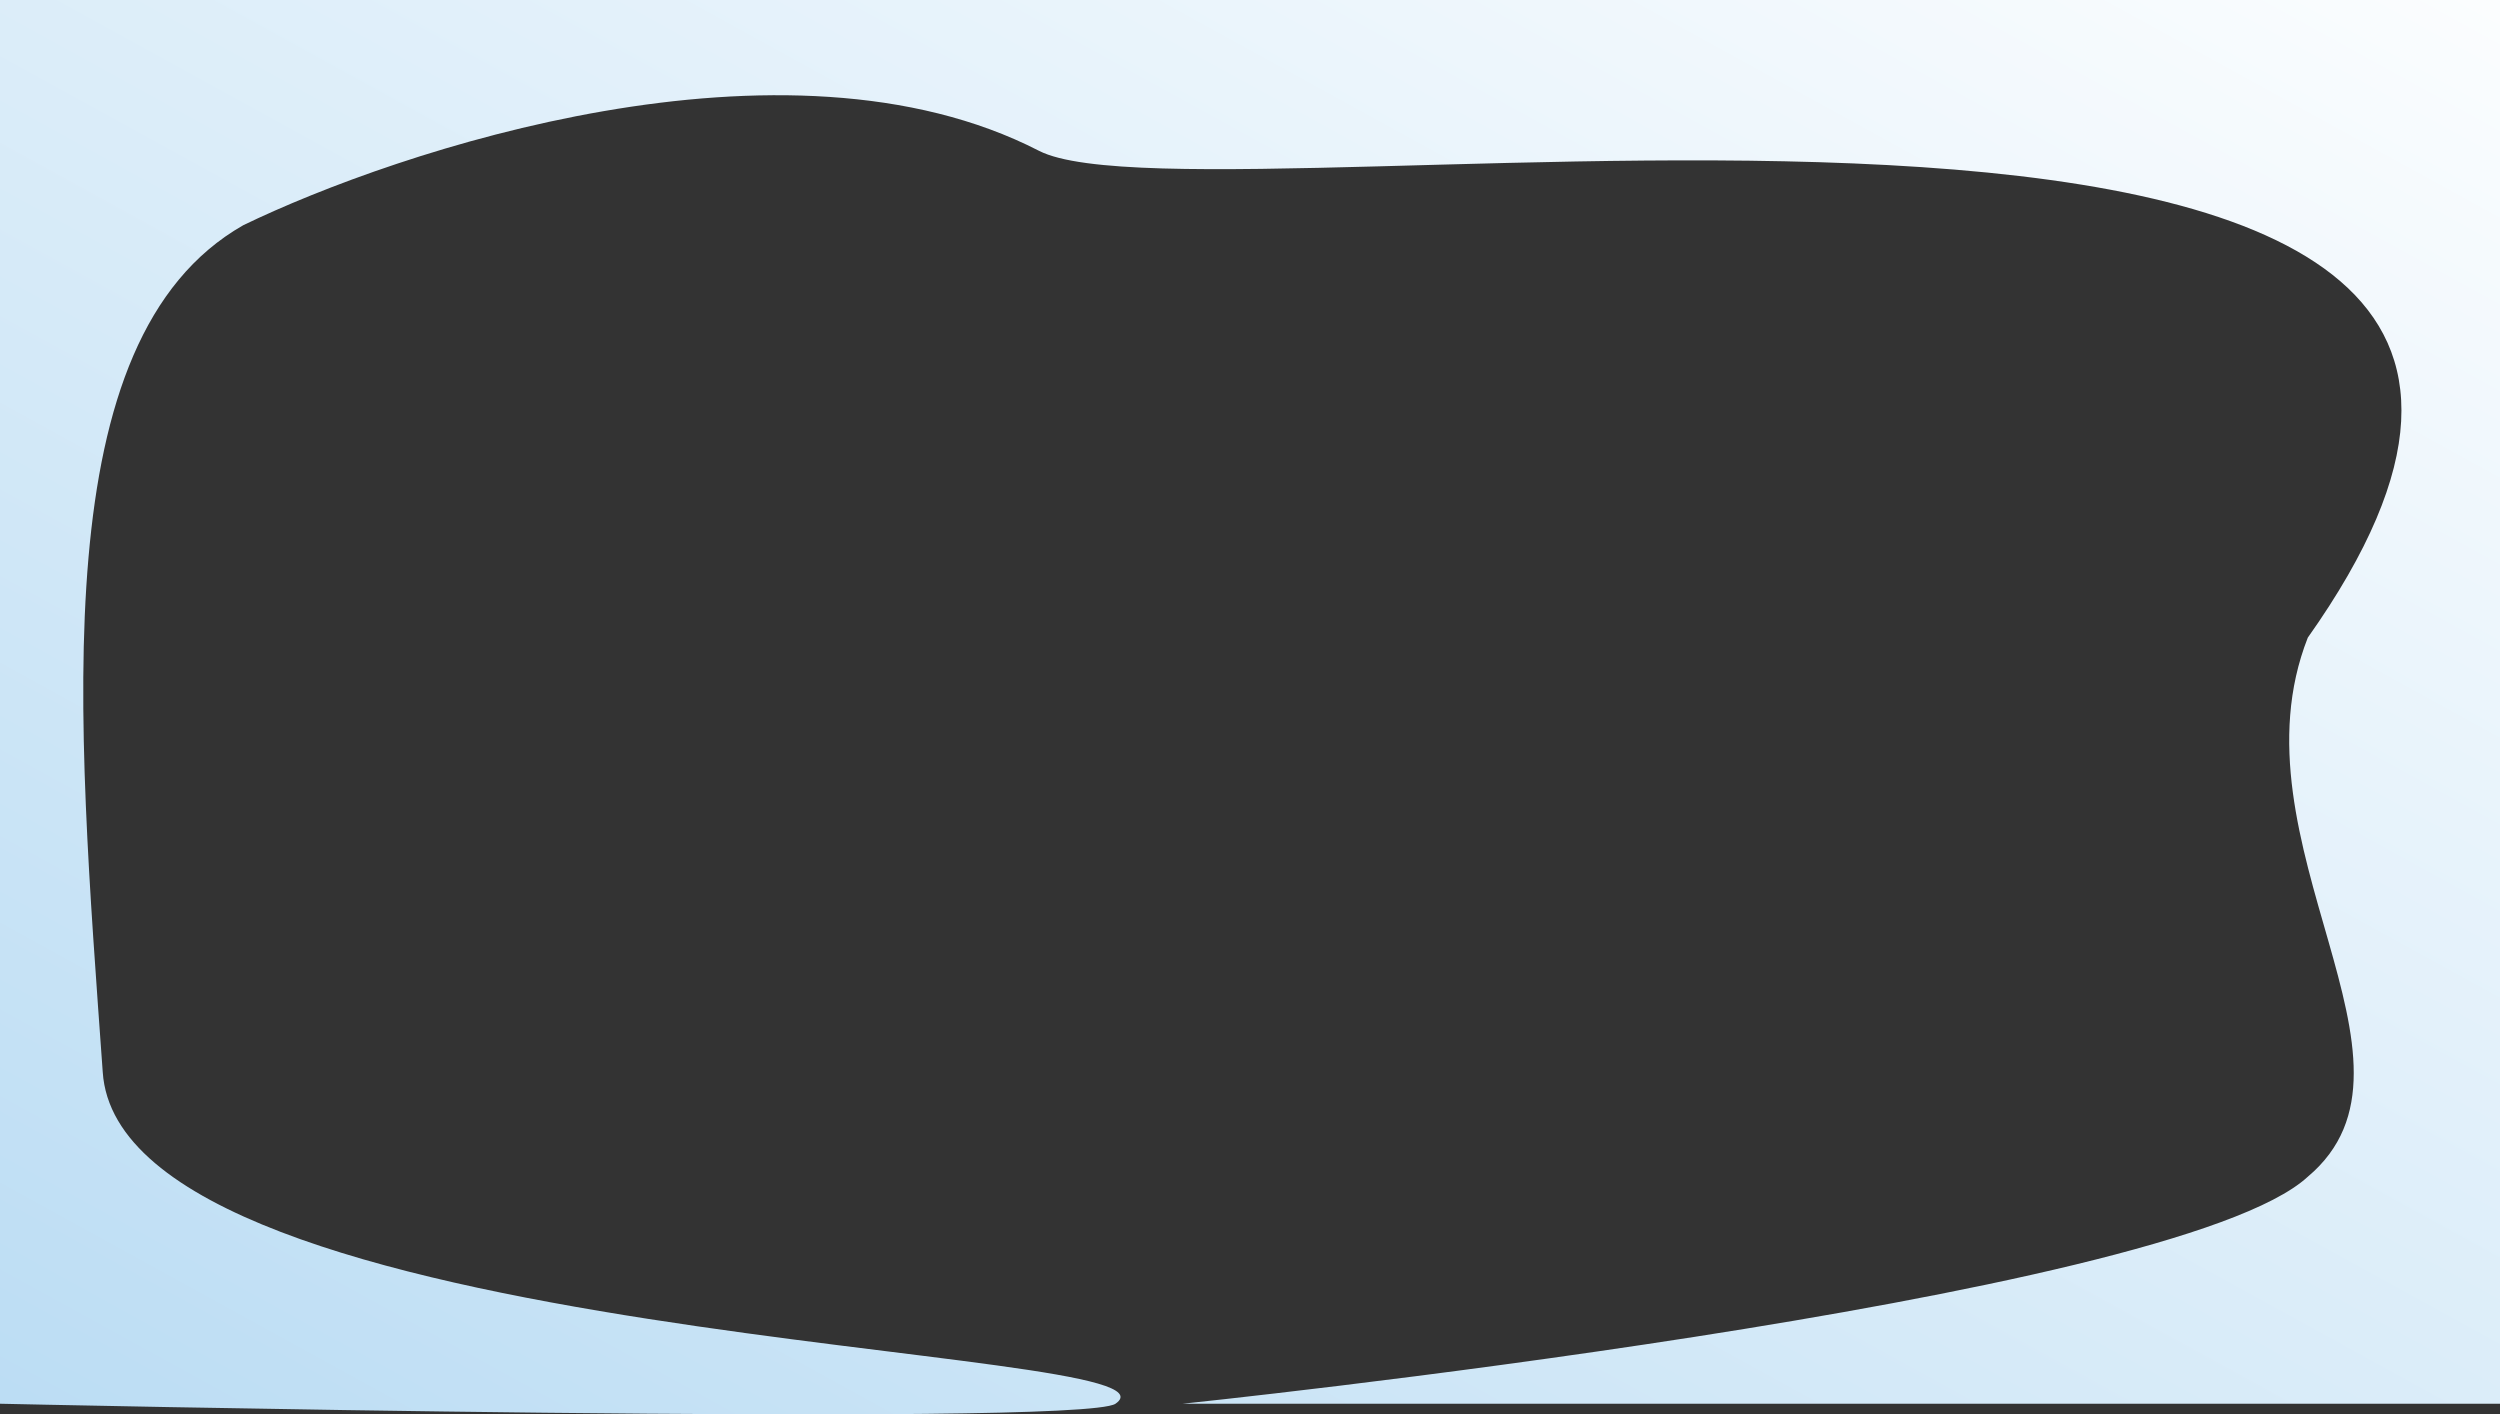 <svg xmlns="http://www.w3.org/2000/svg" xmlns:xlink="http://www.w3.org/1999/xlink" width="1366" height="772.833" viewBox="0 0 1366 772.833">
  <rect x="0" y="0" width="1366" height="772.833" fill="#333333" stroke="none"/>
  <defs>
    <linearGradient id="linear-gradient" x1="-0.073" y1="1.01" x2="0.973" y2="0.016" gradientUnits="objectBoundingBox">
      <stop offset="0" stop-color="#b8dbf3"/>
      <stop offset="1" stop-color="#fff"/>
    </linearGradient>
  </defs>
  <path id="Path_549" data-name="Path 549" d="M0,0H1366V767H646.152s541.135-56.1,614.827-124.036c74.2-62.389-44.092-182.341,0-294.554C1529.086-30.43,660.9,130.32,567.68,82.39,429.048,11.108,217,82.358,132.934,123.052c-109.257,62.25-90.7,268-76.806,462.624C65.784,736.789,657.434,734.142,609.5,767,590.358,780.125,0,767,0,767Z" fill="url(#linear-gradient)"/>
</svg>
